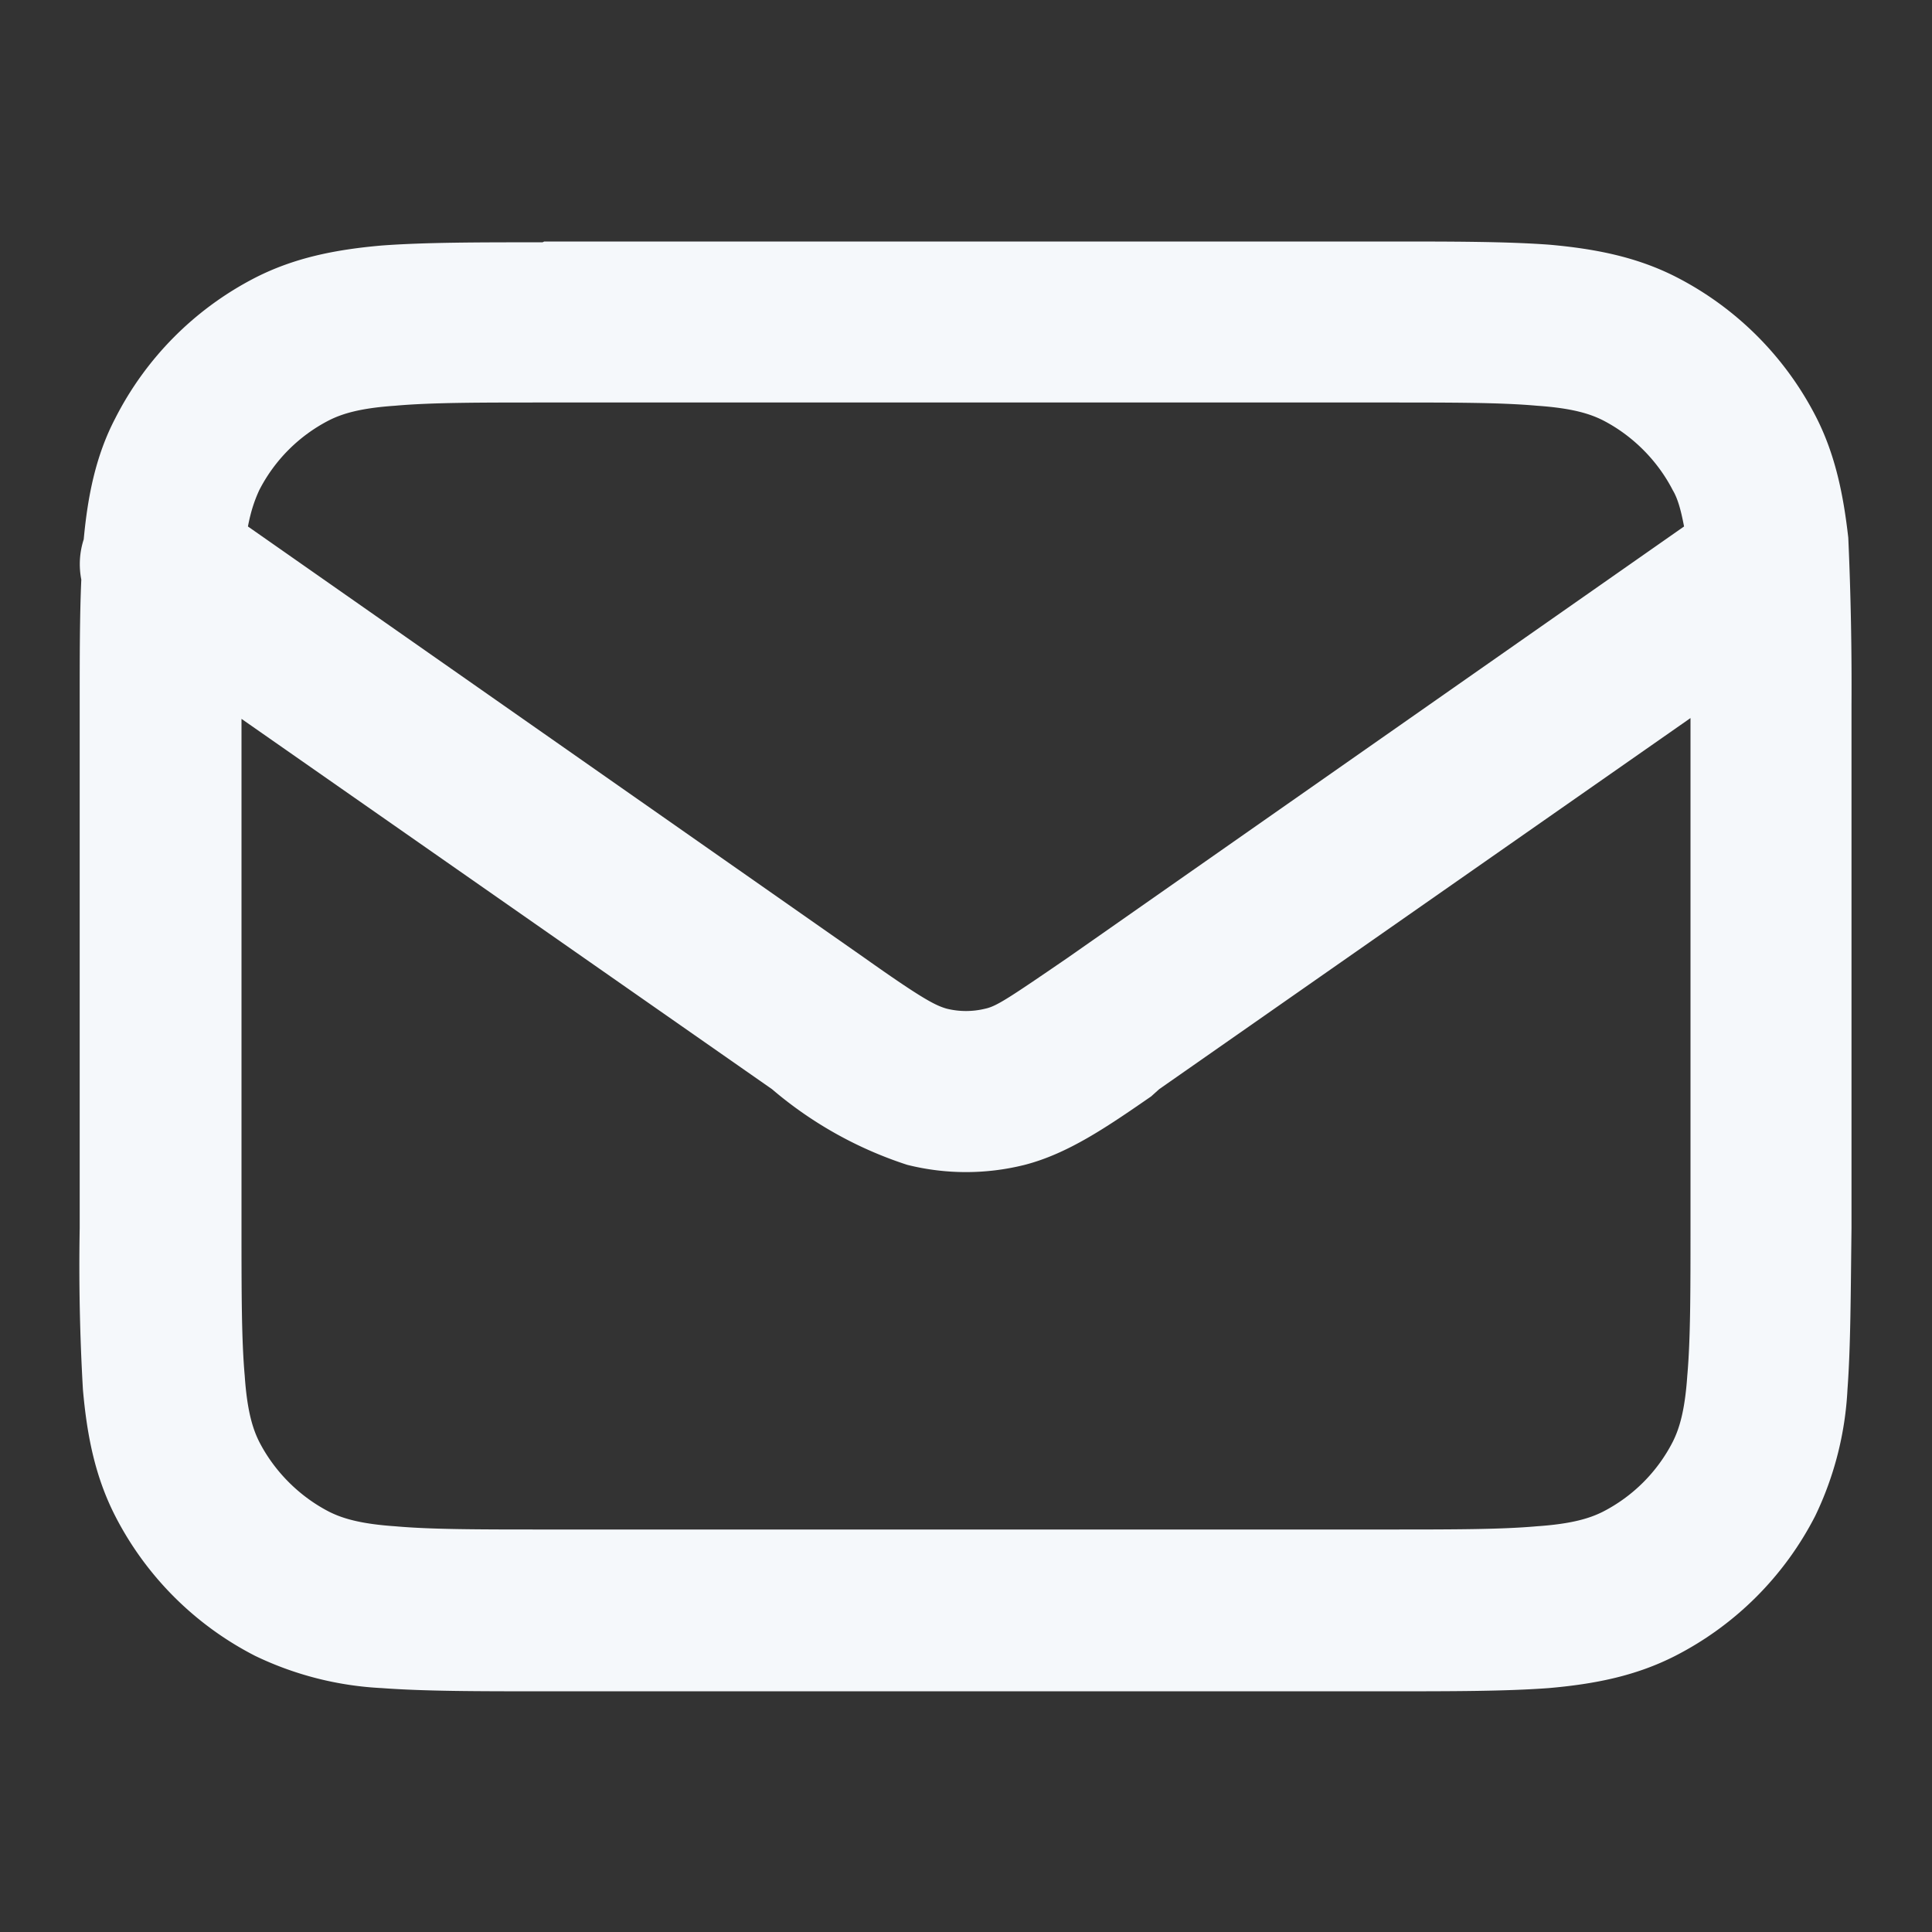 <svg xmlns="http://www.w3.org/2000/svg" width="24" height="24" fill="none"><rect width="100%" height="100%" fill="#333333" stroke="none"/><path fill="#F5F8FB" fill-rule="evenodd" d="M6.76 3h10.48c.8 0 1.47 0 2.01.04.56.05 1.08.15 1.57.4a4 4 0 0 1 1.74 1.74c.24.47.34.97.4 1.5A41 41 0 0 1 23 8.76v6.5c-.01.8-.01 1.46-.05 2a4.09 4.09 0 0 1-.4 1.57 4 4 0 0 1-1.74 1.74c-.49.25-1 .35-1.57.4-.54.04-1.2.04-2 .04H6.74c-.8 0-1.46 0-2-.04a4.09 4.09 0 0 1-1.57-.4 4 4 0 0 1-1.74-1.74c-.25-.49-.35-1-.4-1.57a26.7 26.7 0 0 1-.04-2v-6.5c0-.59 0-1.11.02-1.56a1 1 0 0 1 .03-.5c.05-.54.15-1.04.39-1.5a4 4 0 0 1 1.74-1.75c.49-.25 1-.35 1.57-.4.54-.04 1.2-.04 2-.04ZM3 8.92v6.28c0 .86 0 1.44.04 1.89.03.44.1.66.18.82.19.37.5.68.87.87.16.08.38.15.82.18.45.04 1.03.04 1.89.04h10.4c.86 0 1.44 0 1.89-.04.44-.03.66-.1.82-.18a2 2 0 0 0 .87-.87c.08-.16.15-.38.18-.82.04-.45.04-1.03.04-1.89V8.92l-6.6 4.61-.1.09c-.55.38-1.03.71-1.57.85a3 3 0 0 1-1.46 0 4.93 4.93 0 0 1-1.68-.94L3 8.93Zm17.92-2.38-7.66 5.36c-.73.5-.88.6-1.02.63a1 1 0 0 1-.48 0c-.14-.04-.3-.12-1.02-.63L3.08 6.54c.04-.21.09-.34.14-.45a2 2 0 0 1 .87-.87c.16-.08.38-.15.82-.18C5.36 5 5.94 5 6.8 5h10.4c.86 0 1.44 0 1.89.04.44.03.66.1.82.18.37.19.68.5.87.87.06.1.1.24.14.45Z" clip-rule="evenodd"/></svg>